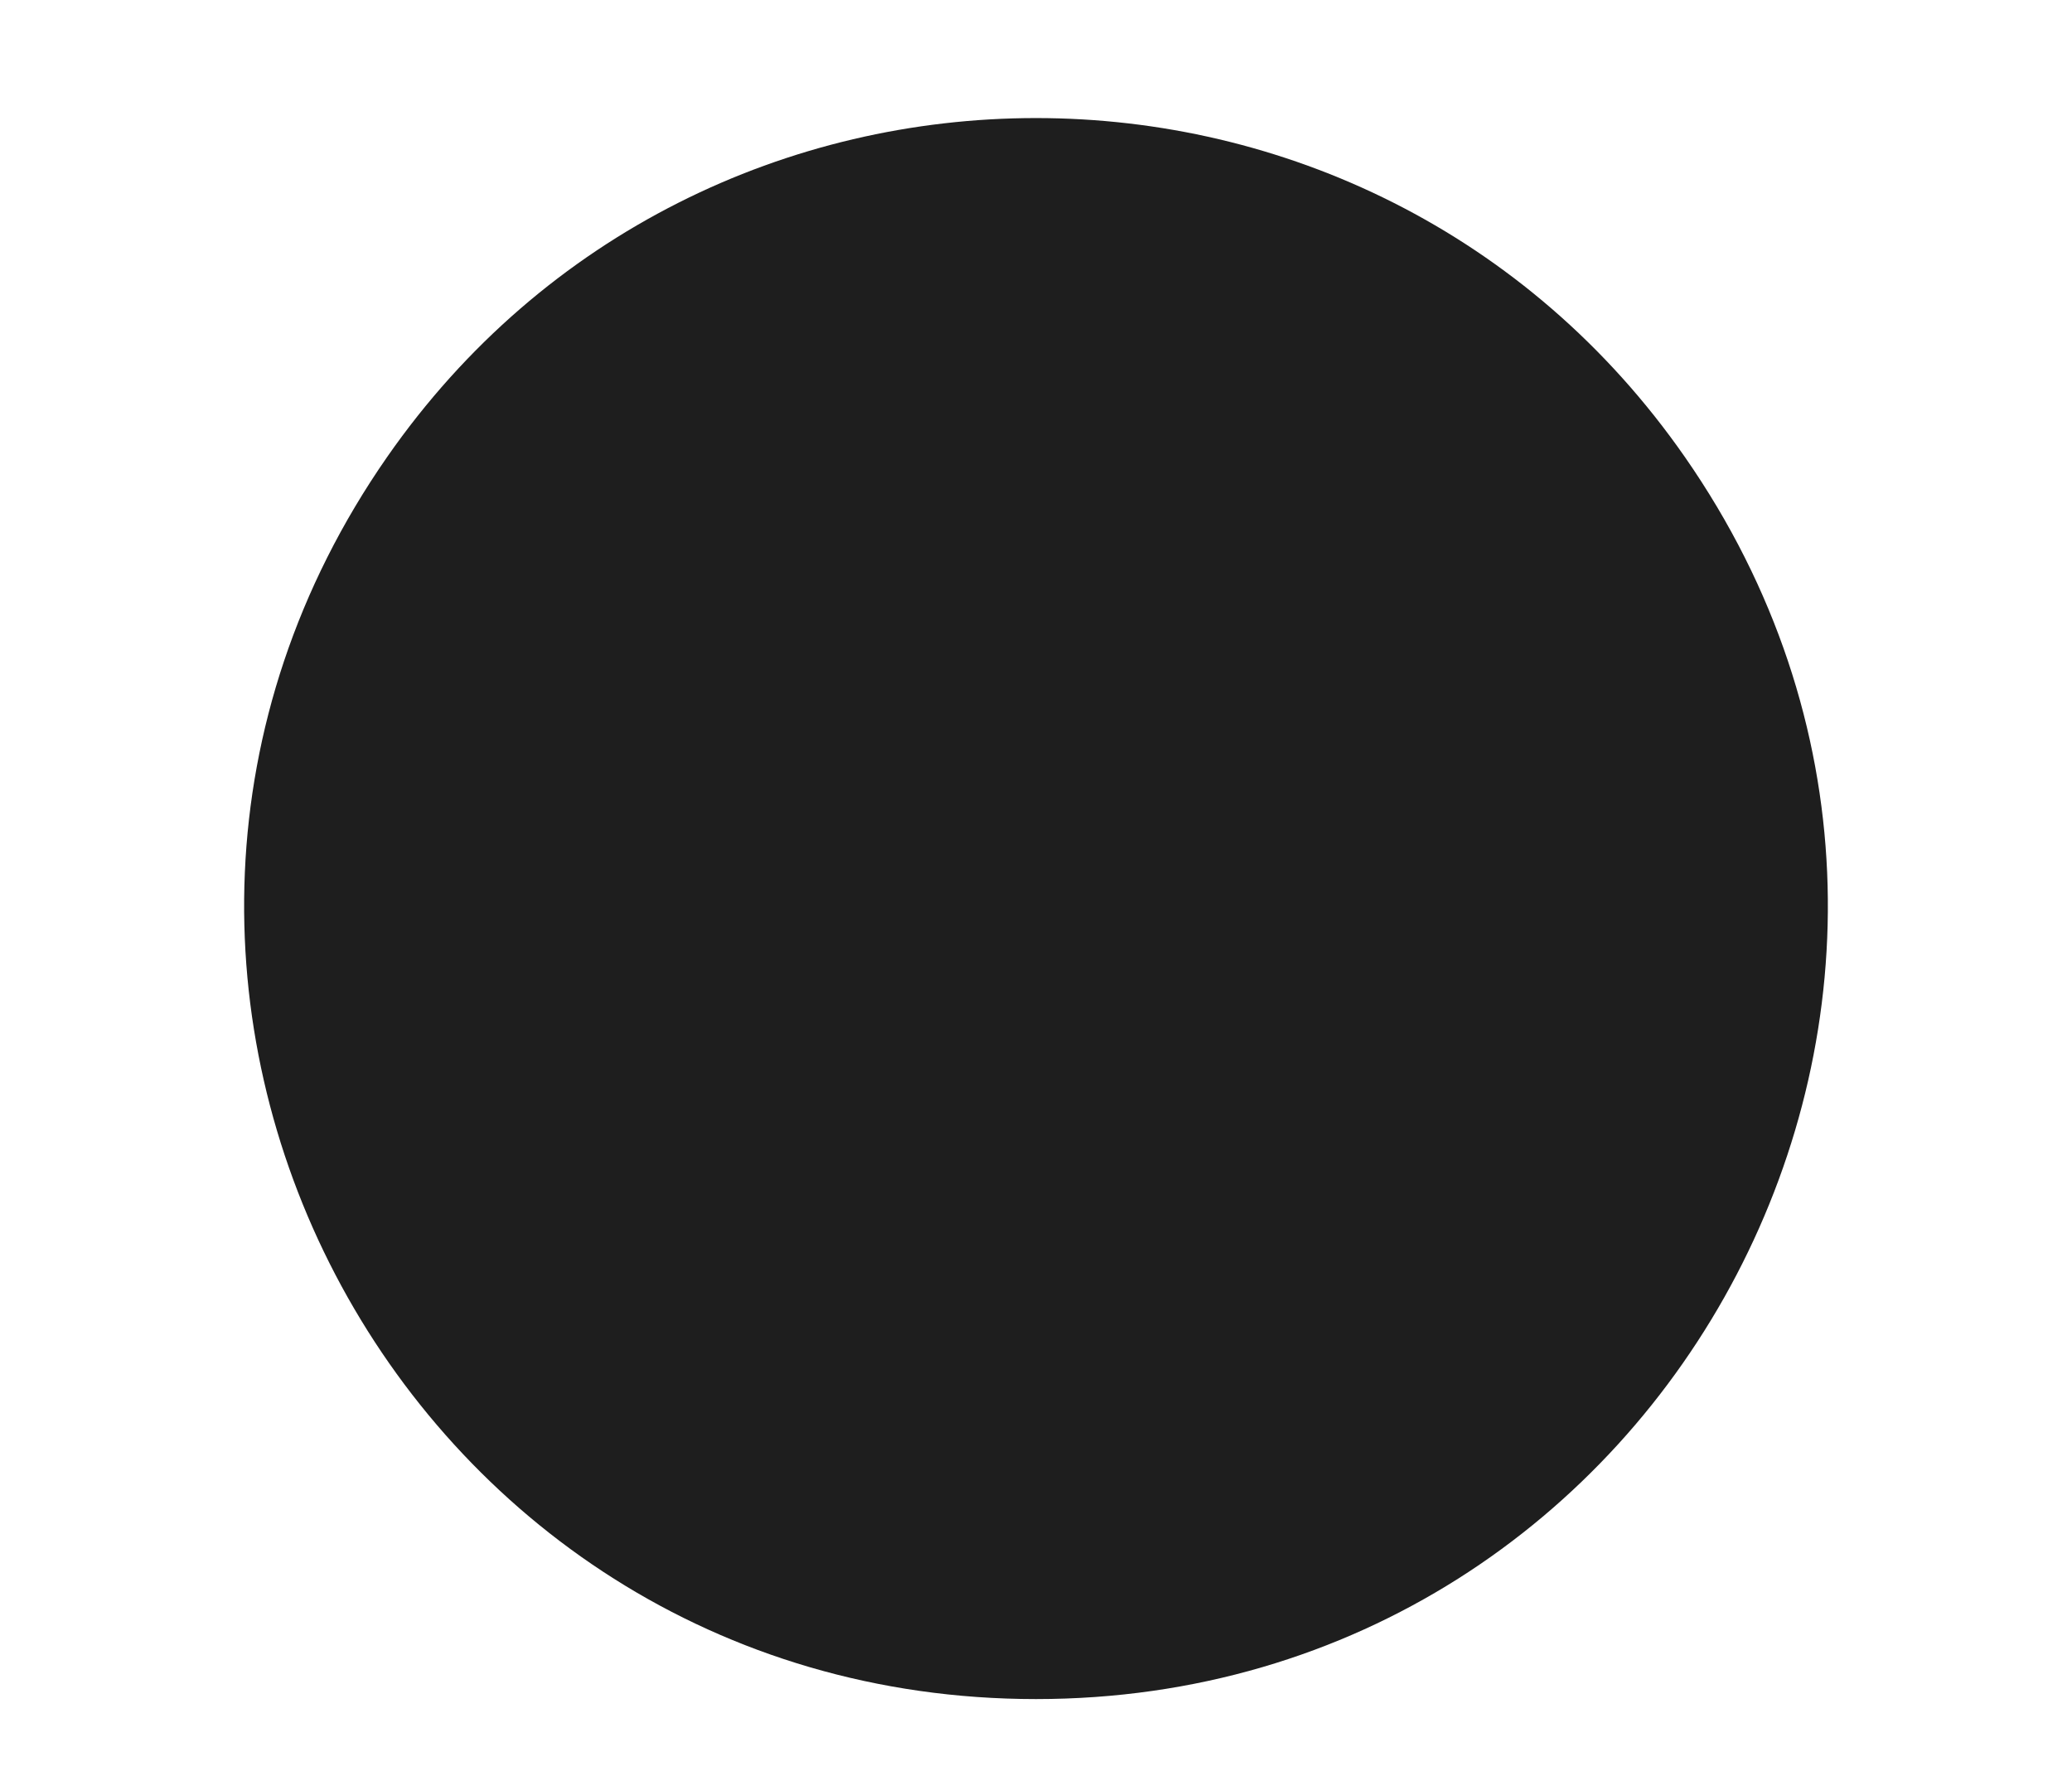 <svg width="14" height="12" viewBox="0 0 14 12" fill="none" xmlns="http://www.w3.org/2000/svg">
<g clip-path="url(#clip0_189_2118)">
<path d="M2.615 3.089C4.74 0.034 9.26 0.034 11.385 3.089C13.848 6.631 11.314 11.481 7 11.481C2.686 11.481 0.152 6.631 2.615 3.089Z" fill="#1E1E1E"/>
</g>
<defs>
<clipPath id="clip0_189_2118">
<rect width="12.778" height="11.5" fill="white" transform="translate(0.611 0.3)"/>
</clipPath>
</defs>
</svg>
